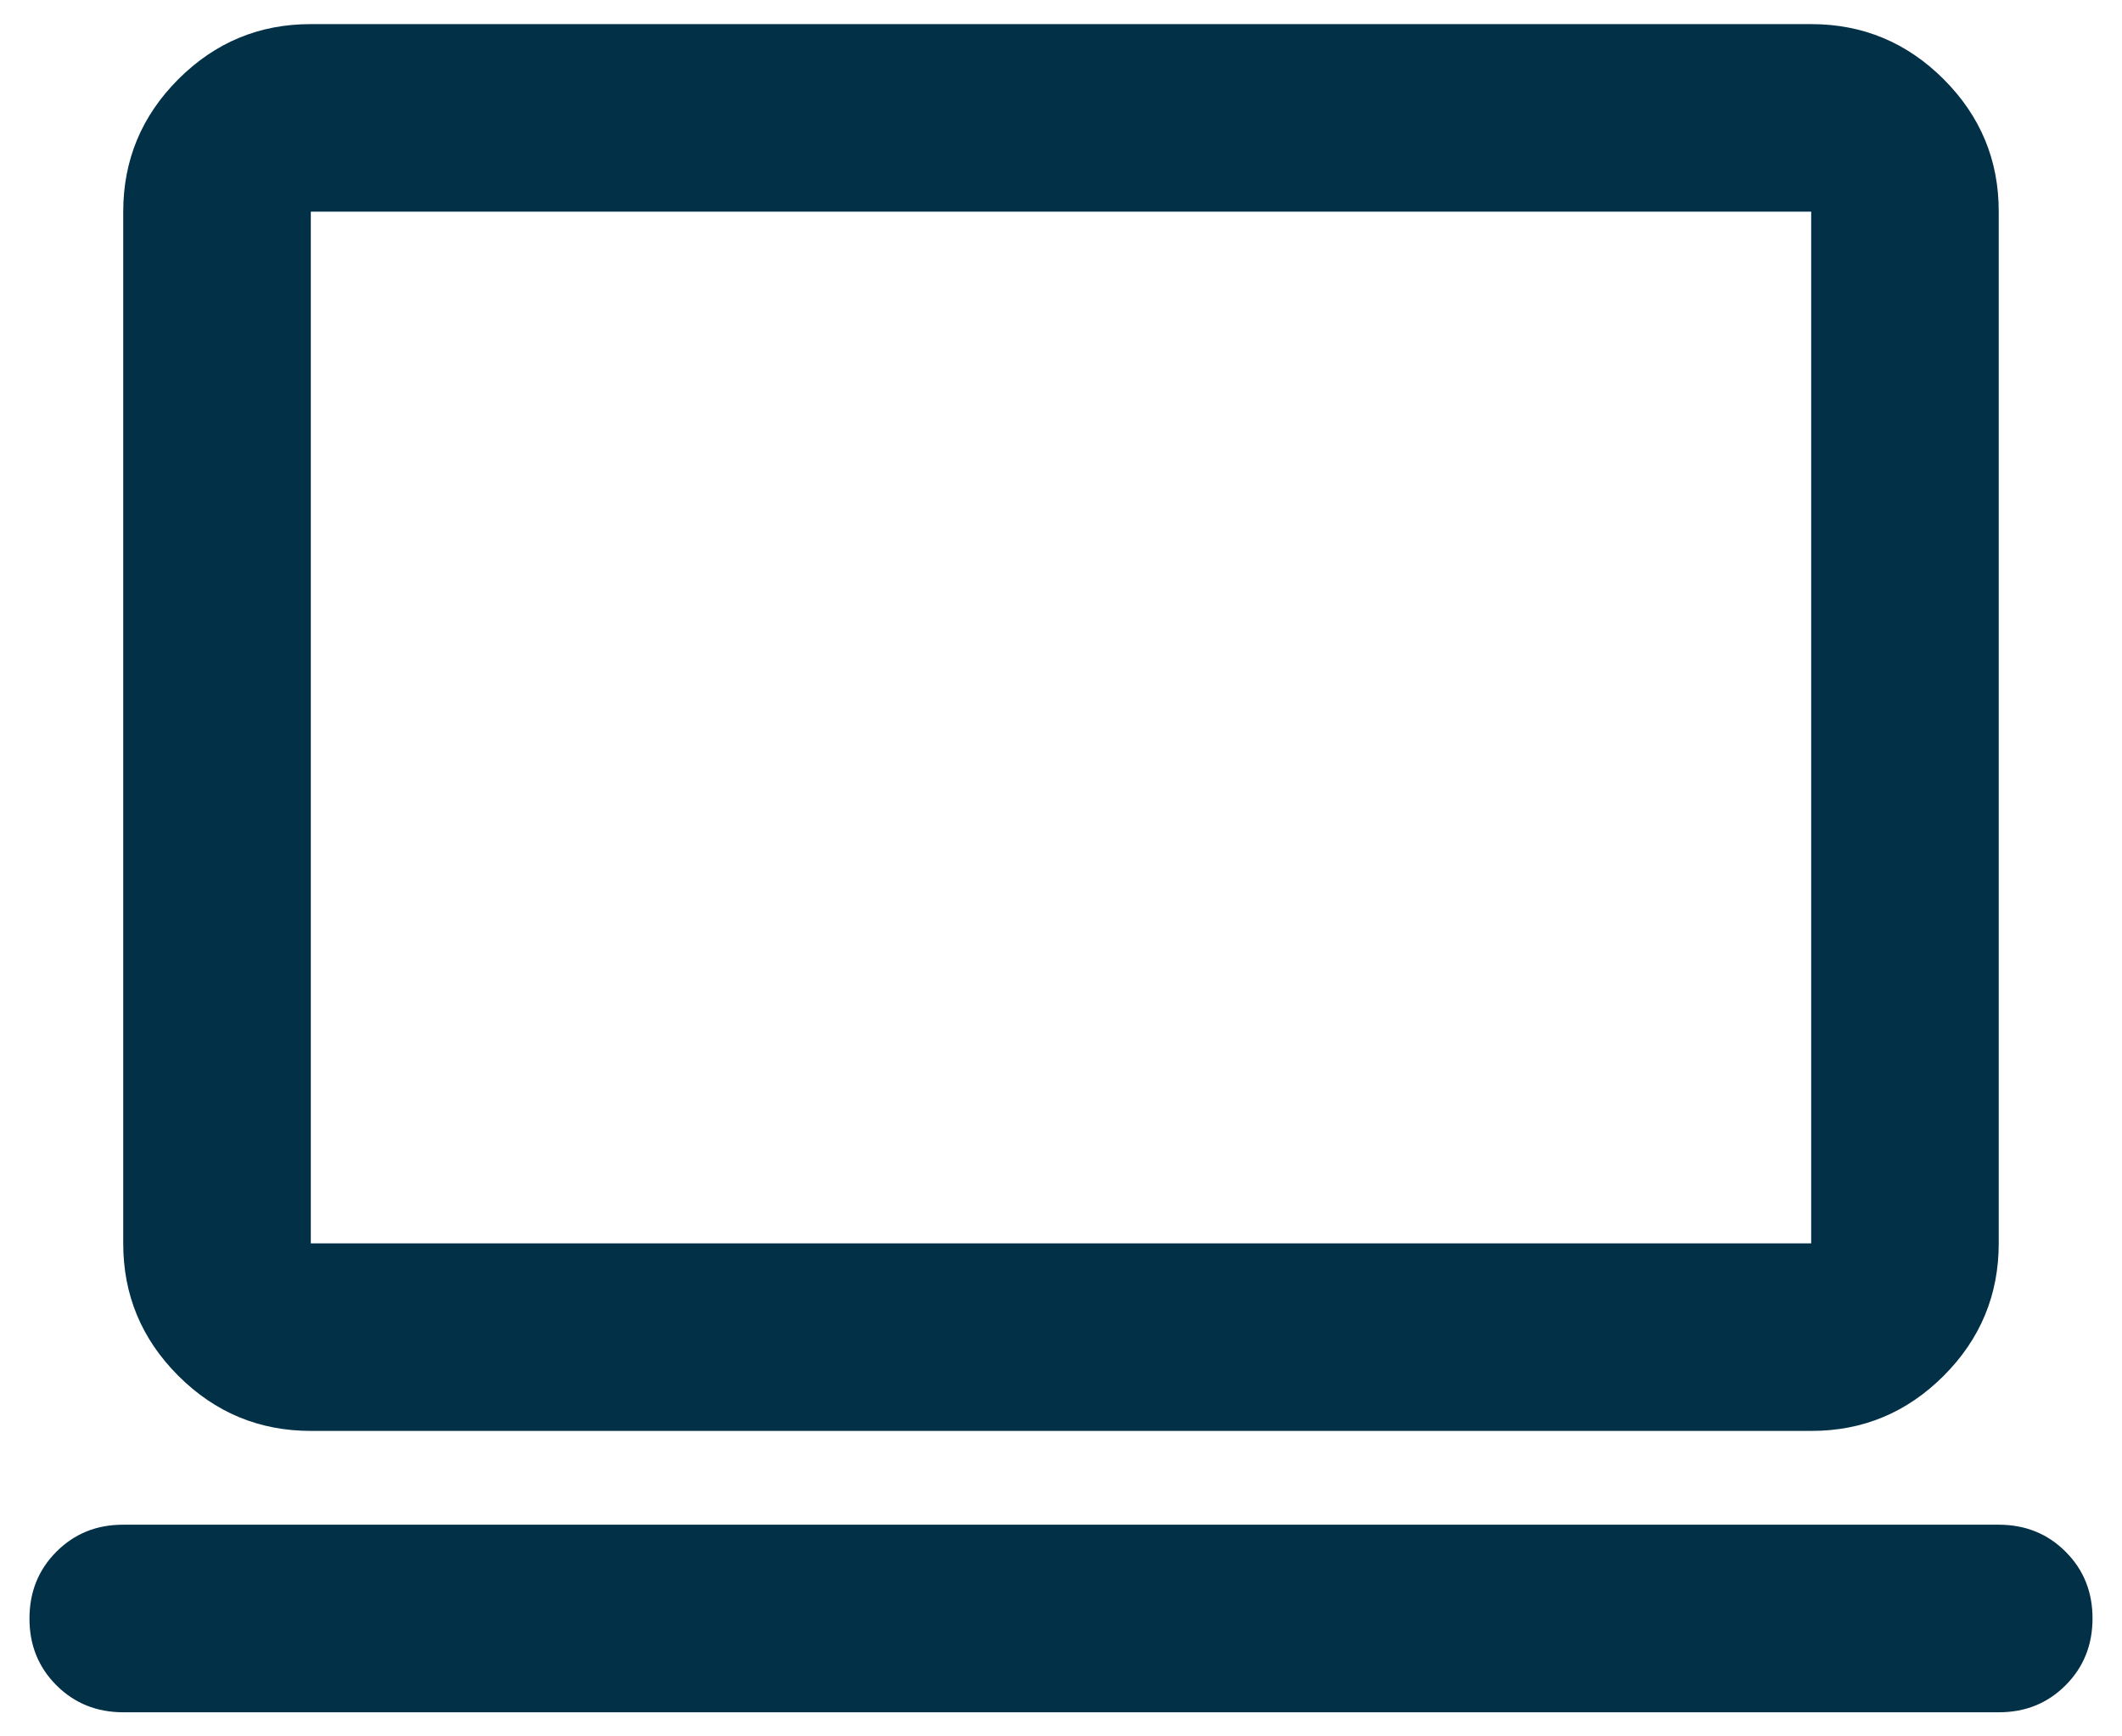 <svg width="66" height="54" viewBox="0 0 66 54" fill="none" xmlns="http://www.w3.org/2000/svg">
<path d="M3.833 53.25C3.007 53.25 2.314 52.97 1.754 52.41C1.194 51.85 0.915 51.158 0.917 50.333C0.917 49.507 1.197 48.814 1.757 48.254C2.317 47.694 3.009 47.415 3.833 47.417H62.166C62.993 47.417 63.686 47.697 64.246 48.257C64.806 48.817 65.085 49.509 65.083 50.333C65.083 51.16 64.803 51.853 64.243 52.413C63.683 52.973 62.991 53.252 62.166 53.25H3.833ZM9.667 44.5C8.062 44.5 6.689 43.928 5.545 42.785C4.402 41.642 3.831 40.269 3.833 38.667V6.583C3.833 4.979 4.405 3.605 5.548 2.462C6.692 1.319 8.064 0.748 9.667 0.75H56.333C57.937 0.75 59.311 1.322 60.454 2.465C61.598 3.608 62.169 4.981 62.166 6.583V38.667C62.166 40.271 61.595 41.645 60.452 42.788C59.308 43.931 57.935 44.502 56.333 44.5H9.667ZM9.667 38.667H56.333V6.583H9.667V38.667Z" fill="#023047"/>
</svg>
